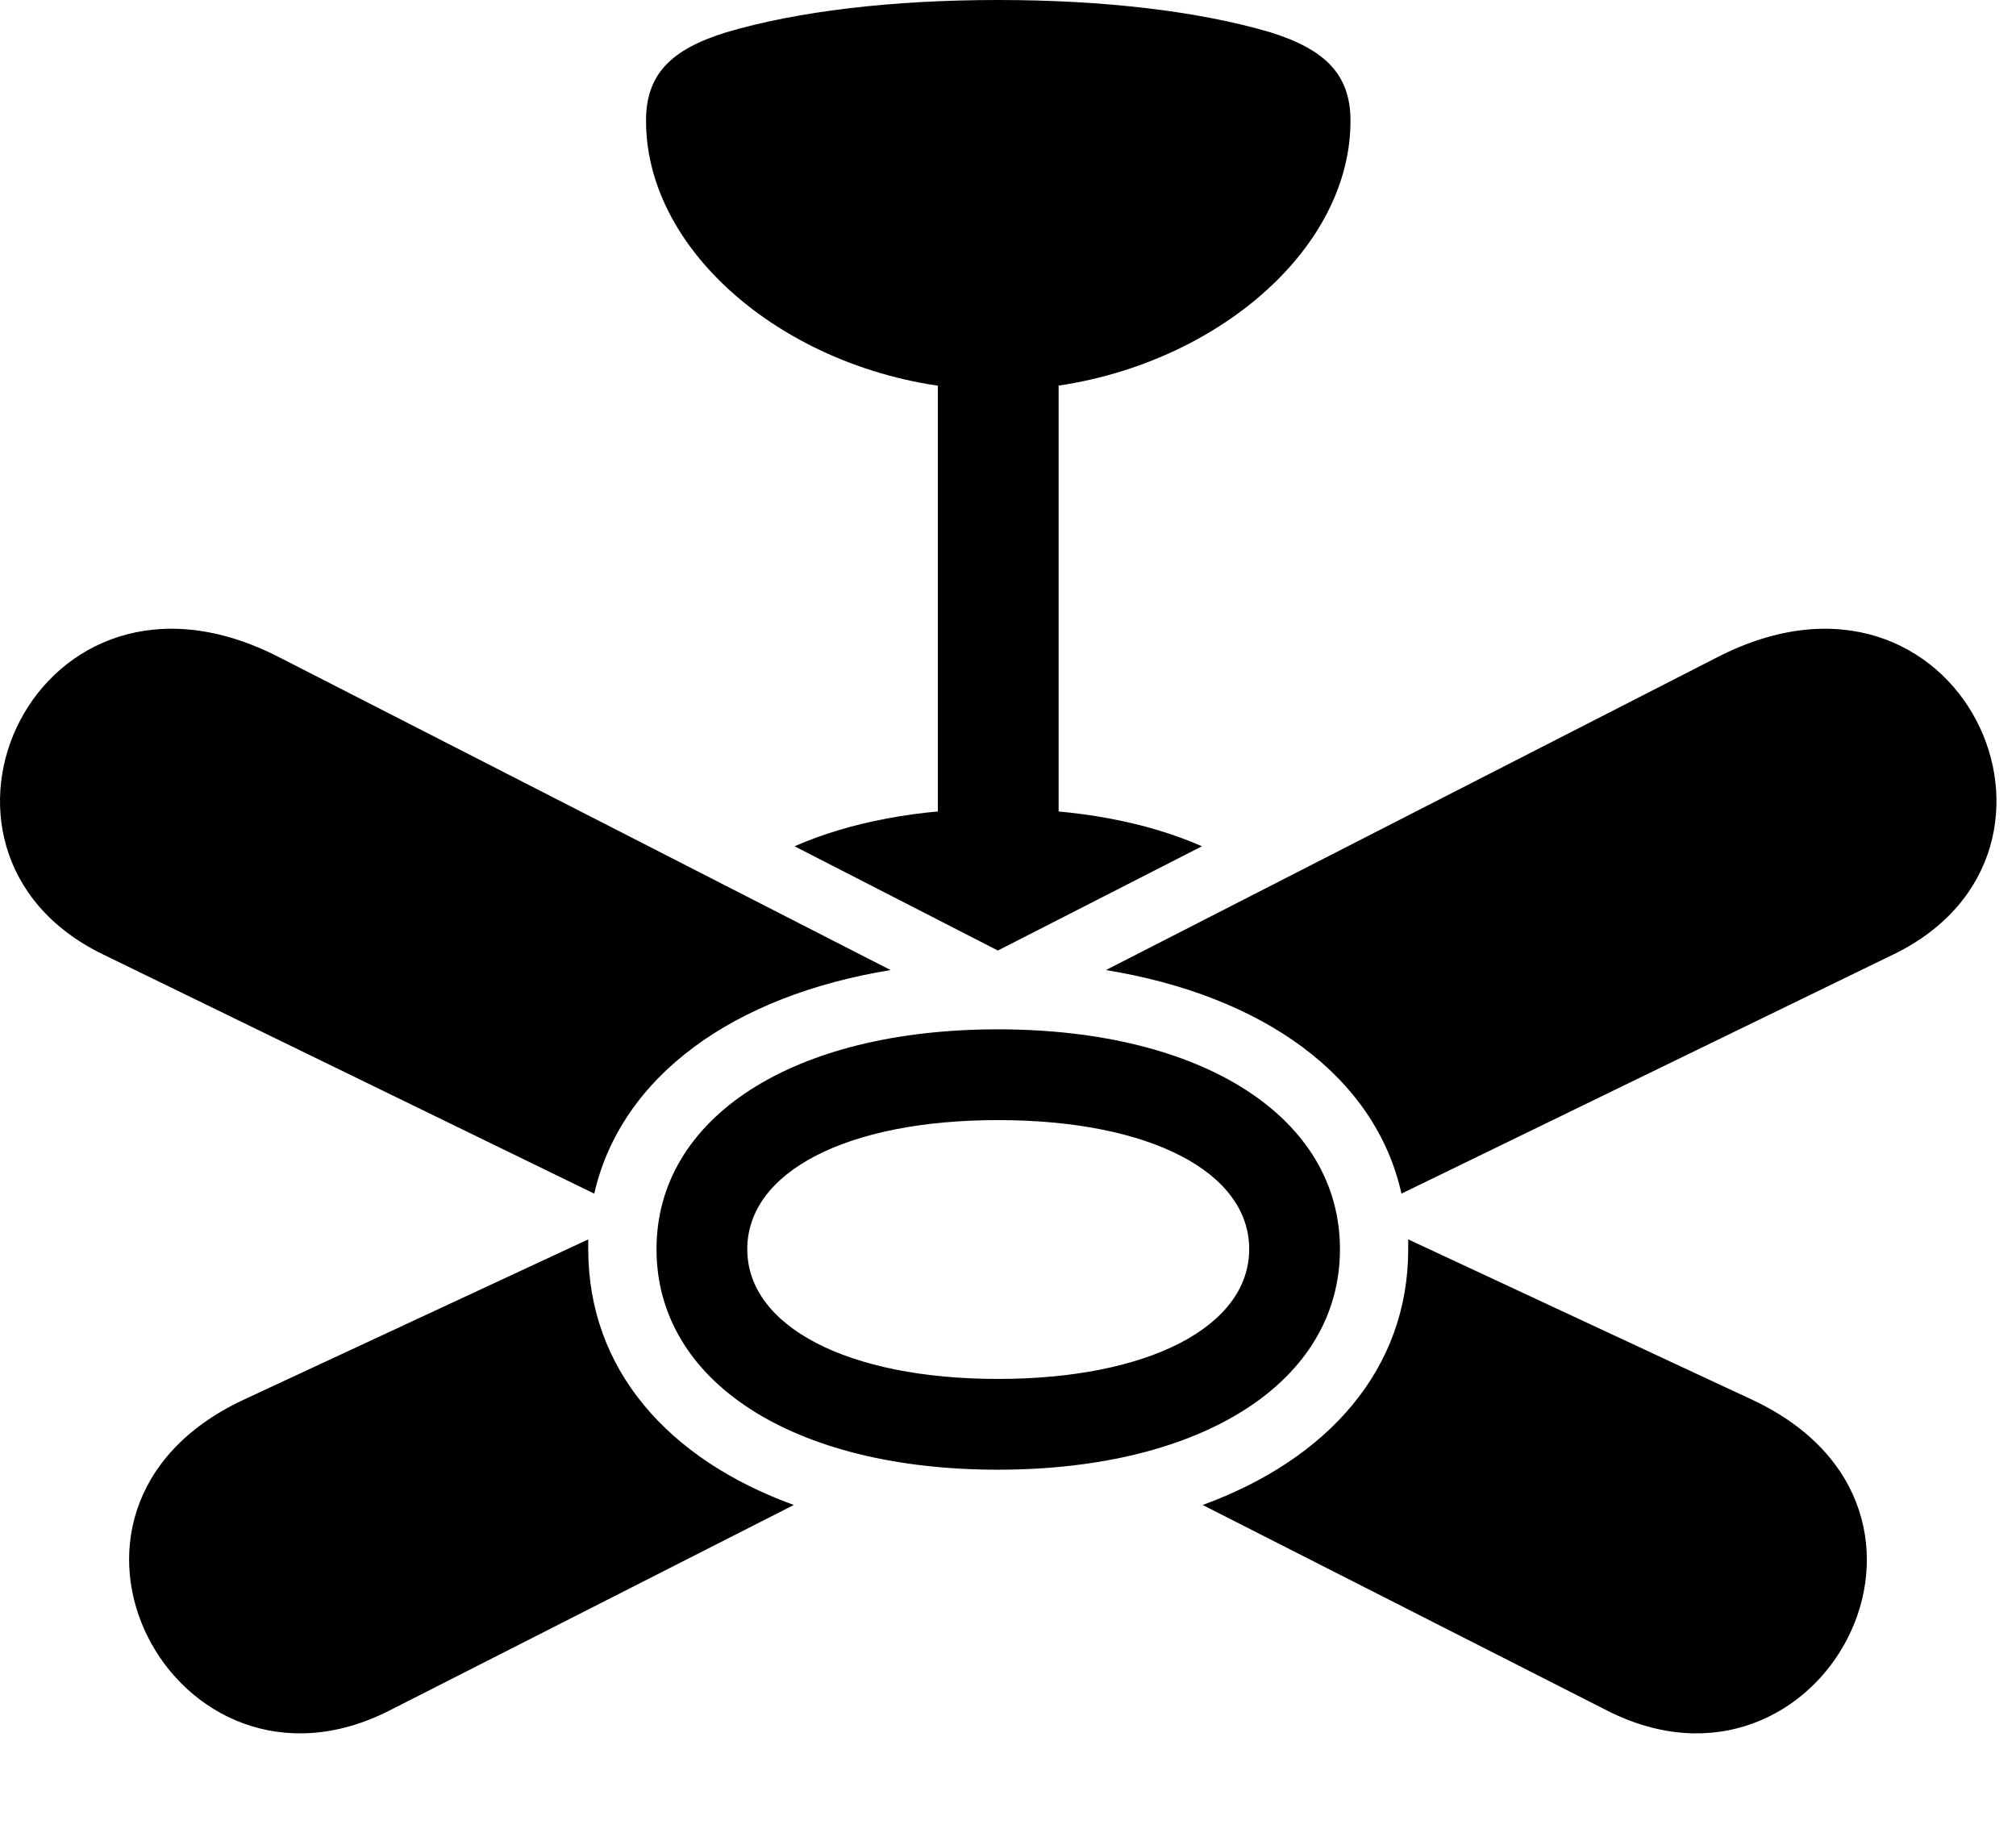 <svg version="1.1" xmlns="http://www.w3.org/2000/svg" xmlns:xlink="http://www.w3.org/1999/xlink" viewBox="0 0 36.739 33.482">
 <g>
  
  <path d="M18.185 25.129C15.45 25.129 13.618 24.172 13.618 22.764C13.618 21.355 15.437 20.412 18.185 20.412C20.947 20.412 22.765 21.355 22.765 22.764C22.765 24.172 20.933 25.129 18.185 25.129ZM18.185 7.109C21.548 7.109 24.611 4.826 24.611 2.201C24.611 1.367 24.16 0.902 23.148 0.588C21.849 0.205 20.126 0 18.185 0C16.257 0 14.534 0.205 13.236 0.588C12.224 0.902 11.773 1.354 11.773 2.201C11.773 4.826 14.822 7.109 18.185 7.109ZM17.091 15.545L19.292 15.545L19.292 6.289L17.091 6.289ZM14.48 15.422L18.185 17.322L21.904 15.422C20.906 14.984 19.648 14.738 18.185 14.738C16.736 14.738 15.478 14.984 14.48 15.422ZM18.185 26.783C21.931 26.783 24.419 25.17 24.419 22.764C24.419 20.371 21.931 18.758 18.185 18.758C14.439 18.758 11.964 20.371 11.964 22.764C11.964 25.17 14.439 26.783 18.185 26.783ZM5.087 11.977C0.671 9.707-2.008 15.504 1.874 17.391L10.829 21.752C11.322 19.605 13.372 18.143 16.23 17.678ZM31.296 11.977L20.154 17.678C23.011 18.143 25.062 19.605 25.54 21.752L34.509 17.391C38.392 15.504 35.712 9.707 31.296 11.977ZM4.431 25.512C0.152 27.521 3.201 33.154 7.097 31.172L14.466 27.426C12.169 26.592 10.72 24.951 10.72 22.764C10.72 22.709 10.72 22.641 10.72 22.586ZM31.939 25.512L25.663 22.586C25.663 22.641 25.663 22.709 25.663 22.764C25.663 24.951 24.201 26.592 21.917 27.426L29.287 31.172C33.183 33.154 36.218 27.521 31.939 25.512Z" style="fill:hsl(0 0 0/0.85)"></path>
 </g>
</svg>
